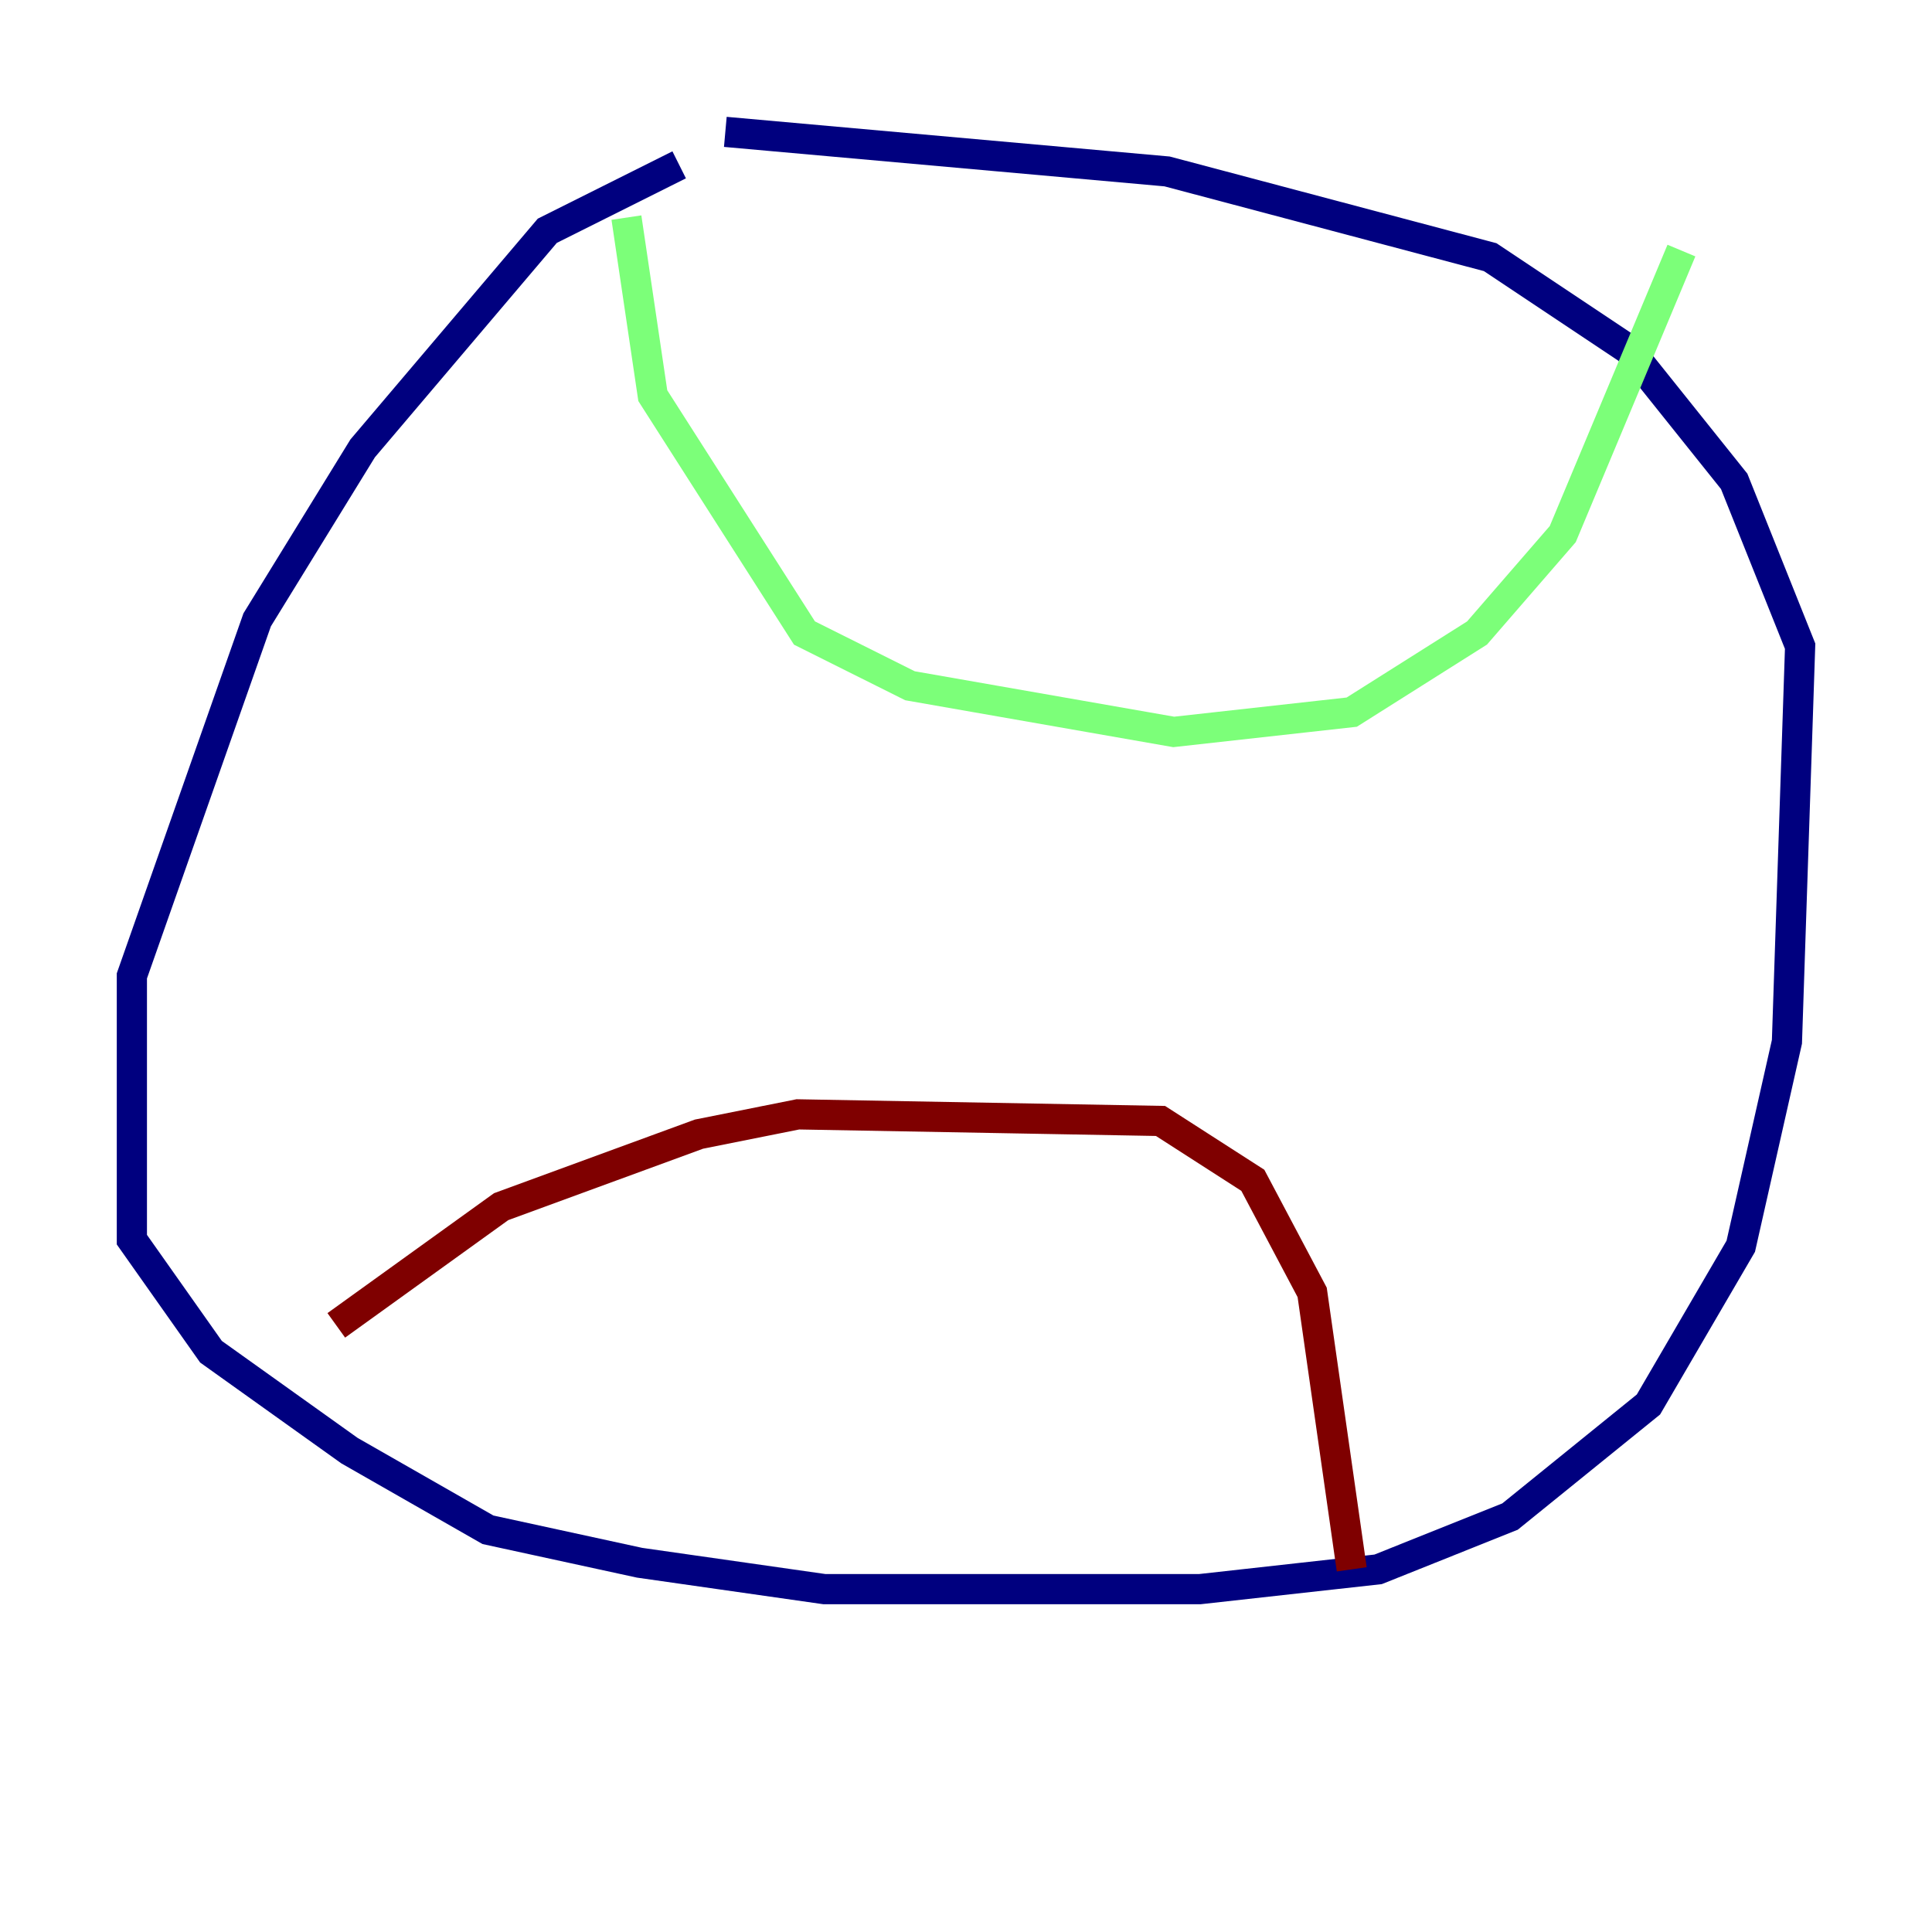 <?xml version="1.0" encoding="utf-8" ?>
<svg baseProfile="tiny" height="128" version="1.2" viewBox="0,0,128,128" width="128" xmlns="http://www.w3.org/2000/svg" xmlns:ev="http://www.w3.org/2001/xml-events" xmlns:xlink="http://www.w3.org/1999/xlink"><defs /><polyline fill="none" points="44.997,10.921 36.259,15.29 24.027,29.706 17.038,41.065 8.737,64.655 8.737,82.13 13.979,89.556 23.154,96.109 32.328,101.352 42.375,103.536 54.608,105.283 79.508,105.283 91.304,103.973 100.041,100.478 109.215,93.051 115.331,82.567 118.389,69.024 119.263,42.812 114.894,31.891 107.904,23.154 98.73,17.038 77.324,11.358 48.055,8.737" stroke="#00007f" stroke-width="2" /><polyline fill="none" points="41.502,14.416 43.249,26.212 53.297,41.939 60.287,45.433 77.761,48.492 89.556,47.181 97.857,41.939 103.536,35.386 111.399,16.601" stroke="#7cff79" stroke-width="2" /><polyline fill="none" points="22.28,87.809 33.201,79.945 46.307,75.14 52.86,73.829 76.887,74.266 83.003,78.198 86.935,85.625 89.556,103.973" stroke="#7f0000" stroke-width="2" /></svg>